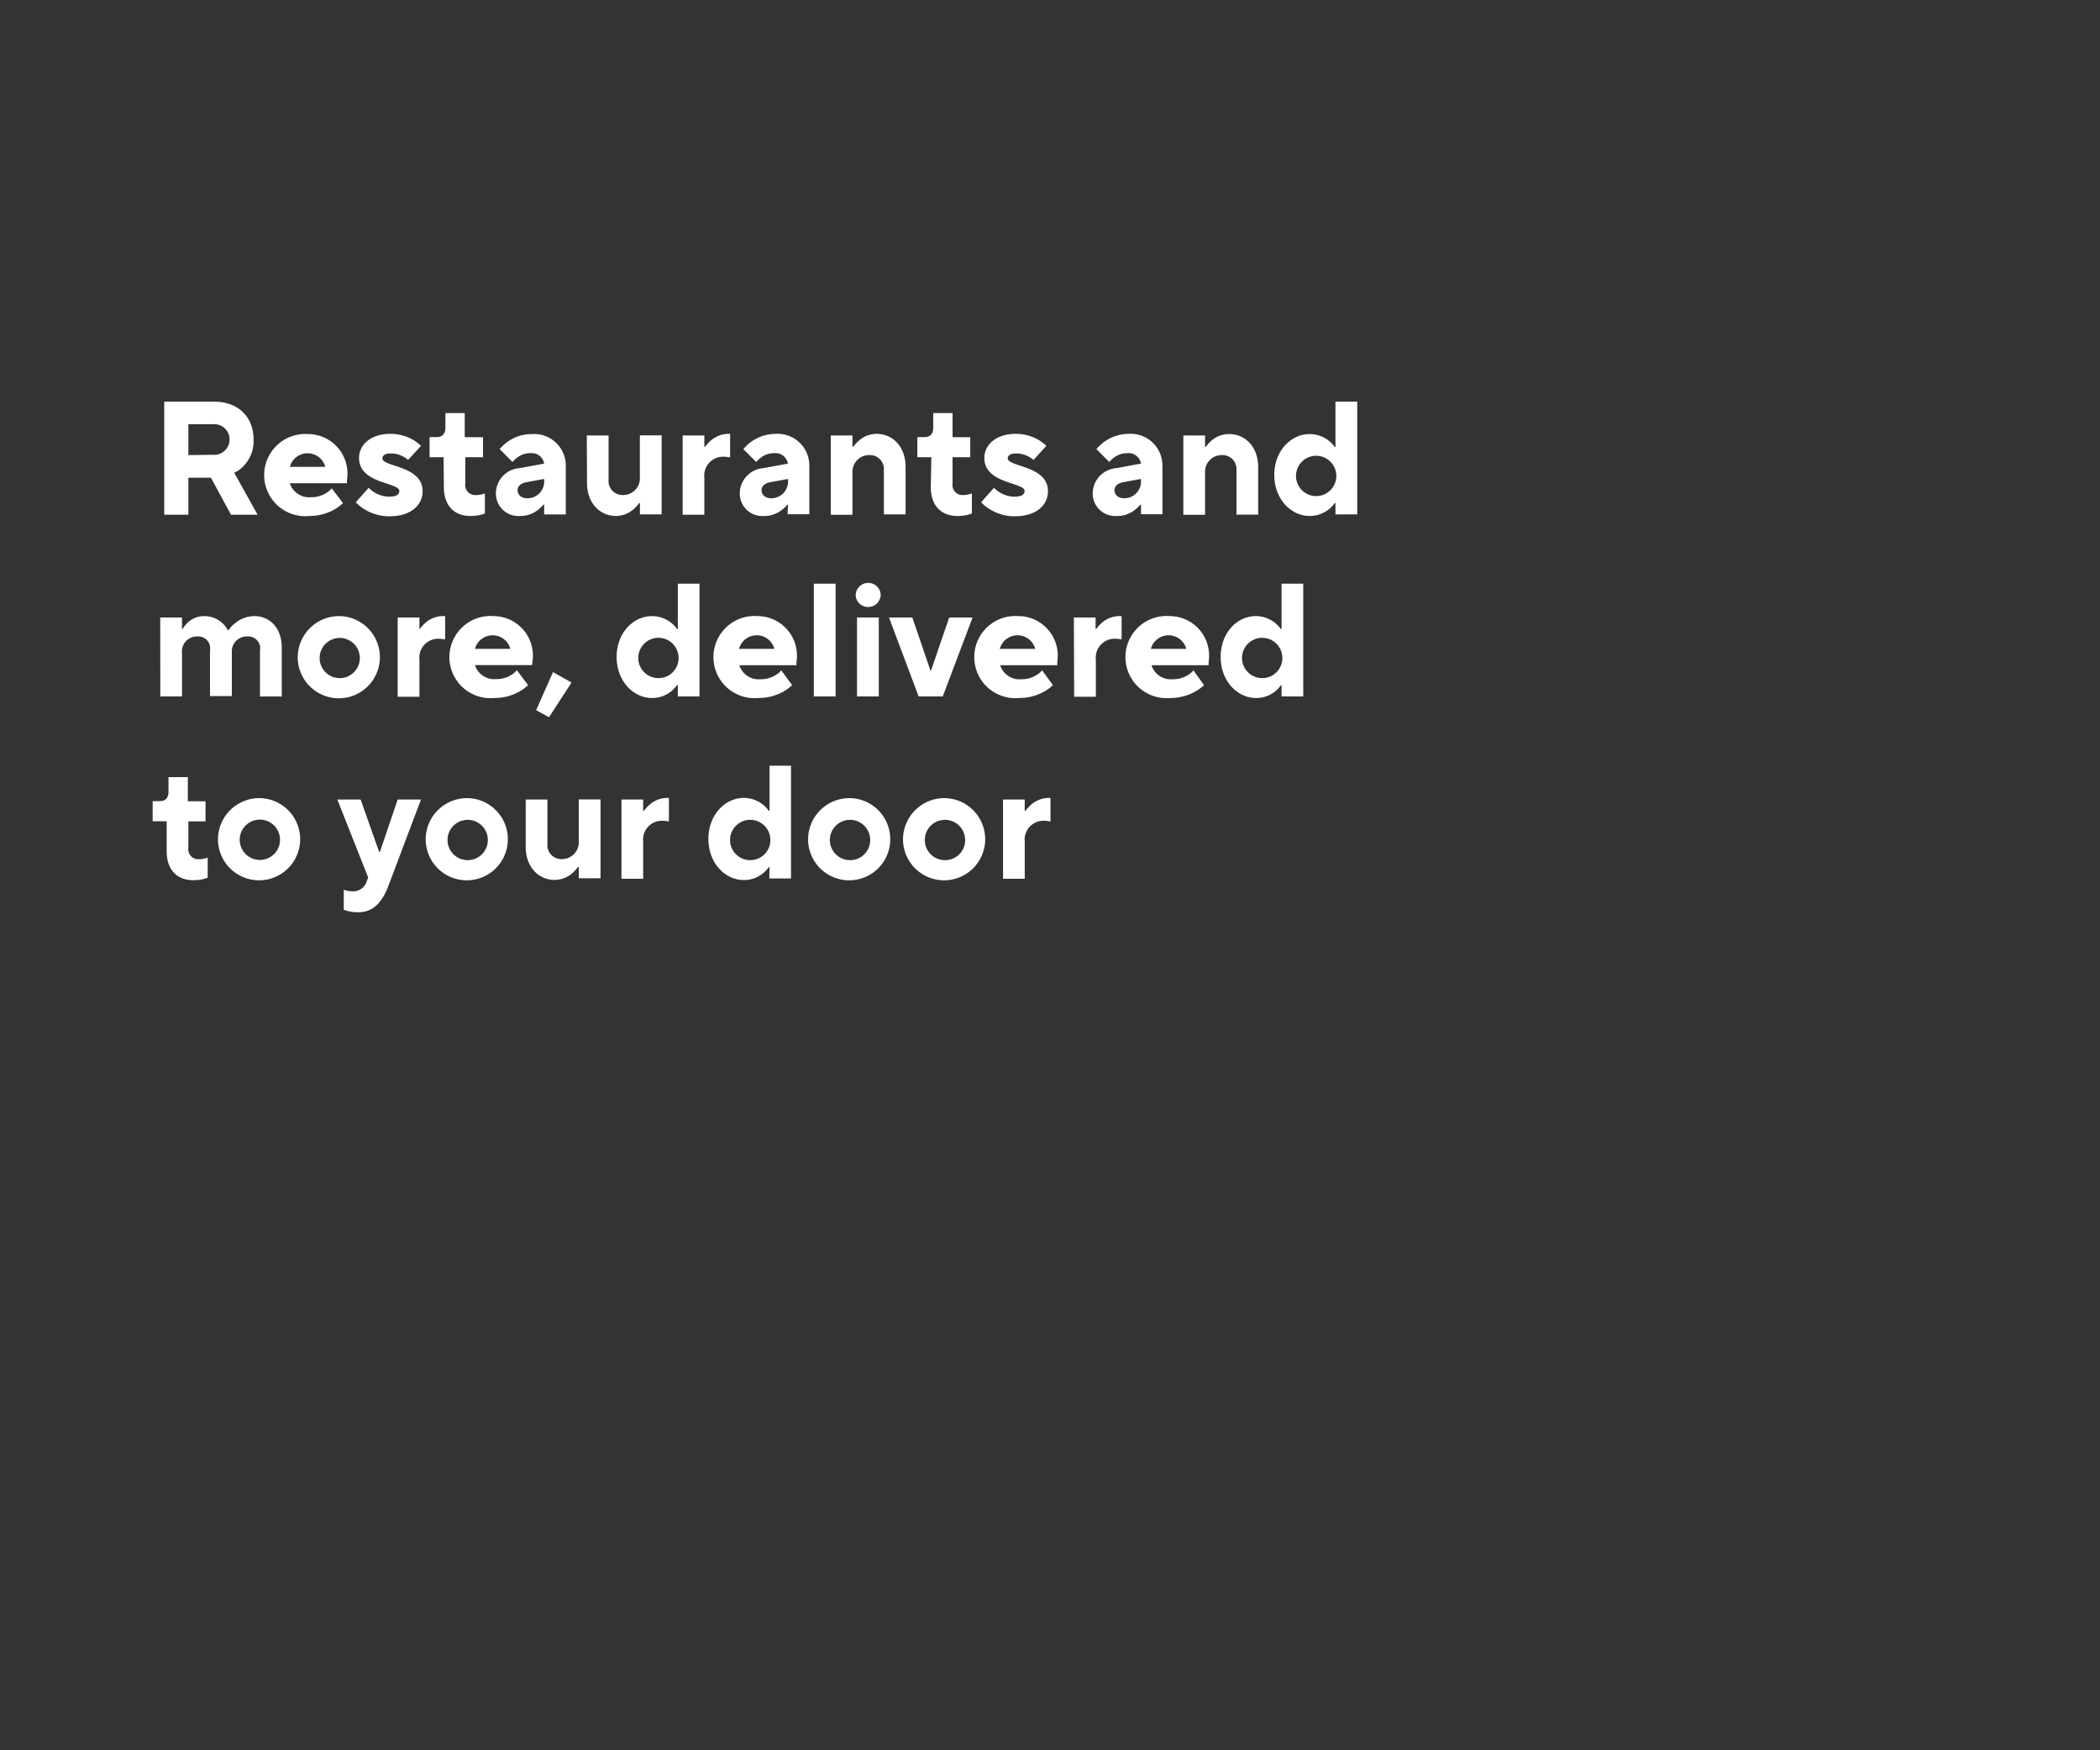 <svg xmlns="http://www.w3.org/2000/svg" viewBox="0 0 300 250"><rect x="0" y="0" width="300" height="250" fill="#333333" stroke="none"/><defs><style>.cls-1{fill:#fff;}</style></defs><g id="Layer_2" data-name="Layer 2"><path class="cls-1" d="M23.46,57.37h7.13c3.45,0,5.63,2.18,5.63,5.4a5.09,5.09,0,0,1-1.38,3.75,4.06,4.06,0,0,1-1.38,1l3.34,6H33l-2.87-5.29H26.91v5.29H23.46Zm7,7.59a2.19,2.19,0,1,0,0-4.37H26.91V65Z"/><path class="cls-1" d="M49,71.86a6.34,6.34,0,0,1-1.24.92,7.32,7.32,0,0,1-3.59.92A5.87,5.87,0,1,1,44,62a5.64,5.64,0,0,1,5.64,5.63,9.65,9.65,0,0,1-.07,1l0,.39H41.4a2.9,2.9,0,0,0,3,2,4,4,0,0,0,2.23-.62,3,3,0,0,0,.76-.65Zm-2.53-5.18a2.62,2.62,0,0,0-5.06,0Z"/><path class="cls-1" d="M52.67,69.67a3.67,3.67,0,0,0,.81.65,4,4,0,0,0,2.18.62c1,0,1.38-.35,1.38-.81,0-1.26-5.75-1-5.75-4.71,0-1.84,1.61-3.45,4.48-3.45a6.39,6.39,0,0,1,3.27.87,5.9,5.9,0,0,1,1.1.85l-1.84,2a3.83,3.83,0,0,0-.66-.46,3.75,3.75,0,0,0-1.87-.46c-.8,0-1.15.34-1.15.69,0,1.26,5.75,1,5.75,4.71,0,1.93-1.61,3.57-4.71,3.57a6.59,6.59,0,0,1-3.59-1,5.71,5.71,0,0,1-1.24-1Z"/><path class="cls-1" d="M63.37,65.3h-2V62.43h1c.85,0,1.26-.46,1.26-1.38V59h2.76v3.45H69V65.3H66.47v3.8A1.42,1.42,0,0,0,68,70.71a3.32,3.32,0,0,0,.9-.12,2,2,0,0,0,.37-.11v2.87l-.6.19a6.52,6.52,0,0,1-1.47.16c-2.3,0-3.79-1.47-3.79-4.14Z"/><path class="cls-1" d="M77.74,72.09h-.12a4.61,4.61,0,0,1-.85.8,4,4,0,0,1-2.48.81,3.21,3.21,0,0,1-3.45-3.22,3.64,3.64,0,0,1,3.33-3.61l3.57-.65a1.81,1.81,0,0,0-2-1.49,3,3,0,0,0-1.86.64,4,4,0,0,0-.67.62l-1.83-1.84a6.1,6.1,0,0,1,1.17-1.08A5.93,5.93,0,0,1,76,62a4.52,4.52,0,0,1,4.83,4.48v7h-3.1Zm0-3.68-2.53.46c-.81.16-1.27.57-1.27,1.15s.46,1.15,1.38,1.15a2.39,2.39,0,0,0,2.42-2.53Z"/><path class="cls-1" d="M83.83,62.2h3.11v6.32A2,2,0,0,0,89,70.71a2.39,2.39,0,0,0,2.41-2.53v-6h3.11V73.47H91.42V71.86h-.11a5.69,5.69,0,0,1-.85.92A3.9,3.9,0,0,1,88,73.7c-2.3,0-4.14-1.84-4.14-4.72Z"/><path class="cls-1" d="M97.52,62.2h3.1v1.61h.12a5.31,5.31,0,0,1,.85-.92,3.83,3.83,0,0,1,2.48-.92h.23V65.3l-.25,0a4.53,4.53,0,0,0-.78-.07,2.7,2.7,0,0,0-2.65,3v5.29h-3.1Z"/><path class="cls-1" d="M112.58,72.09h-.11a5,5,0,0,1-.85.8,4,4,0,0,1-2.49.81,3.21,3.21,0,0,1-3.45-3.22A3.65,3.65,0,0,1,109,66.87l3.56-.65a1.8,1.8,0,0,0-2-1.49,3,3,0,0,0-1.86.64,3.33,3.33,0,0,0-.67.62l-1.84-1.84a6.1,6.1,0,0,1,1.17-1.08,6,6,0,0,1,3.43-1.1,4.53,4.53,0,0,1,4.83,4.48v7h-3.11Zm0-3.68-2.53.46c-.8.16-1.26.57-1.26,1.15s.46,1.15,1.38,1.15a2.39,2.39,0,0,0,2.41-2.53Z"/><path class="cls-1" d="M118.68,62.2h3.1v1.61h.12a5.31,5.31,0,0,1,.85-.92,3.83,3.83,0,0,1,2.48-.92c2.3,0,4.14,1.84,4.14,4.71v6.79h-3.1V67.14A2,2,0,0,0,124.2,65a2.39,2.39,0,0,0-2.42,2.53v6h-3.1Z"/><path class="cls-1" d="M133.05,65.3h-2V62.43h1c.86,0,1.27-.46,1.27-1.38V59h2.76v3.45h2.53V65.3h-2.53v3.8a1.42,1.42,0,0,0,1.49,1.61,3.32,3.32,0,0,0,.9-.12,2,2,0,0,0,.37-.11v2.87l-.6.19a6.52,6.52,0,0,1-1.47.16c-2.3,0-3.8-1.47-3.8-4.14Z"/><path class="cls-1" d="M142,69.67a3.67,3.67,0,0,0,.81.65,4,4,0,0,0,2.18.62c1,0,1.38-.35,1.38-.81,0-1.26-5.75-1-5.75-4.71,0-1.84,1.61-3.45,4.49-3.45a6.32,6.32,0,0,1,3.26.87,6,6,0,0,1,1.11.85l-1.84,2a4.37,4.37,0,0,0-.67-.46,3.73,3.73,0,0,0-1.86-.46c-.81,0-1.15.34-1.15.69,0,1.26,5.75,1,5.75,4.71,0,1.93-1.61,3.57-4.72,3.57a6.53,6.53,0,0,1-3.58-1,5.54,5.54,0,0,1-1.25-1Z"/><path class="cls-1" d="M163,72.09h-.11a5,5,0,0,1-.85.8,4,4,0,0,1-2.49.81,3.21,3.21,0,0,1-3.45-3.22,3.65,3.65,0,0,1,3.34-3.61l3.56-.65A1.8,1.8,0,0,0,161,64.73a3,3,0,0,0-1.87.64,3.56,3.56,0,0,0-.66.62l-1.84-1.84a6.1,6.1,0,0,1,1.17-1.08,6,6,0,0,1,3.43-1.1,4.53,4.53,0,0,1,4.83,4.48v7H163Zm0-3.68-2.53.46c-.8.16-1.26.57-1.26,1.15s.46,1.15,1.38,1.15A2.39,2.39,0,0,0,163,68.64Z"/><path class="cls-1" d="M169.05,62.2h3.1v1.61h.12a5.31,5.31,0,0,1,.85-.92A3.83,3.83,0,0,1,175.6,62c2.3,0,4.14,1.84,4.14,4.71v6.79h-3.1V67.14A2,2,0,0,0,174.57,65a2.39,2.39,0,0,0-2.42,2.53v6h-3.1Z"/><path class="cls-1" d="M190.78,71.86h-.11a4.24,4.24,0,0,1-.88.92,4.4,4.4,0,0,1-2.69.92c-2.67,0-5.06-2.42-5.06-5.87S184.43,62,187.1,62a4.4,4.4,0,0,1,2.69.92,4,4,0,0,1,.88.92h.11V57.37h3.11v16.1h-3.11Zm.12-4a2.88,2.88,0,1,0-2.88,3A2.88,2.88,0,0,0,190.9,67.83Z"/><path class="cls-1" d="M22.89,88.2H26v1.61h.11a4.1,4.1,0,0,1,.74-.92A3.47,3.47,0,0,1,29.21,88a3.79,3.79,0,0,1,3.33,2h.12a4.07,4.07,0,0,1,.94-1,4.4,4.4,0,0,1,2.74-1c2.21,0,3.91,1.72,3.91,4.48v7H37.14V92.91a1.7,1.7,0,0,0-1.84-2,2.13,2.13,0,0,0-2.18,2.3v6.21H30V92.91a1.7,1.7,0,0,0-1.84-2A2.13,2.13,0,0,0,26,93.26v6.21h-3.1Z"/><path class="cls-1" d="M48.53,88a5.87,5.87,0,1,1-6,5.86A5.91,5.91,0,0,1,48.53,88Zm2.87,5.86a2.87,2.87,0,1,0-2.87,3A2.87,2.87,0,0,0,51.4,93.83Z"/><path class="cls-1" d="M56.81,88.2h3.11v1.61H60a5.31,5.31,0,0,1,.85-.92A3.83,3.83,0,0,1,63.36,88h.23V91.3l-.25,0a4.53,4.53,0,0,0-.78-.07,2.7,2.7,0,0,0-2.64,3v5.29H56.81Z"/><path class="cls-1" d="M75.44,97.86a6.34,6.34,0,0,1-1.24.92,7.32,7.32,0,0,1-3.59.92A5.87,5.87,0,1,1,70.49,88a5.64,5.64,0,0,1,5.64,5.63,9.65,9.65,0,0,1-.07,1L76,95H67.85a2.89,2.89,0,0,0,3,2,4,4,0,0,0,2.23-.62,3,3,0,0,0,.76-.65Zm-2.53-5.18a2.62,2.62,0,0,0-5.06,0Z"/><path class="cls-1" d="M79,96l2.65,1.49-3.22,4.95-1.84-1Z"/><path class="cls-1" d="M96.83,97.86h-.12a4.31,4.31,0,0,1-3.56,1.84c-2.67,0-5.06-2.42-5.06-5.87S90.48,88,93.15,88a4.42,4.42,0,0,1,2.69.92,4.2,4.2,0,0,1,.87.92h.12V83.37h3.1v16.1h-3.1Zm.11-4a2.88,2.88,0,1,0-2.87,3A2.87,2.87,0,0,0,96.94,93.83Z"/><path class="cls-1" d="M113.16,97.86a6.34,6.34,0,0,1-1.24.92,7.32,7.32,0,0,1-3.59.92A5.87,5.87,0,1,1,108.21,88a5.64,5.64,0,0,1,5.64,5.63,9.65,9.65,0,0,1-.07,1l0,.39h-8.16a2.89,2.89,0,0,0,3,2,4,4,0,0,0,2.23-.62,3,3,0,0,0,.76-.65Zm-2.53-5.18a2.62,2.62,0,0,0-5.06,0Z"/><path class="cls-1" d="M116.26,83.37h3.11v16.1h-3.11Z"/><path class="cls-1" d="M124,83.26A1.76,1.76,0,0,1,125.81,85,1.78,1.78,0,0,1,124,86.7,1.76,1.76,0,0,1,122.24,85,1.78,1.78,0,0,1,124,83.26Zm-1.57,4.94h3.11V99.47h-3.11Z"/><path class="cls-1" d="M127,88.2h3.33l2.6,7.59H133l2.6-7.59h3.34l-4.26,11.27h-3.45Z"/><path class="cls-1" d="M150.42,97.86a6.13,6.13,0,0,1-1.25.92,7.25,7.25,0,0,1-3.58.92A5.87,5.87,0,1,1,145.47,88a5.64,5.64,0,0,1,5.64,5.63,9.65,9.65,0,0,1-.07,1l0,.39h-8.16a2.89,2.89,0,0,0,3,2,4,4,0,0,0,2.23-.62,3,3,0,0,0,.76-.65Zm-2.53-5.18a2.62,2.62,0,0,0-5.06,0Z"/><path class="cls-1" d="M153.41,88.2h3.1v1.61h.12a5.31,5.31,0,0,1,.85-.92A3.83,3.83,0,0,1,160,88h.23V91.3l-.25,0a4.53,4.53,0,0,0-.78-.07,2.7,2.7,0,0,0-2.65,3v5.29h-3.1Z"/><path class="cls-1" d="M172,97.86a6.13,6.13,0,0,1-1.25.92,7.25,7.25,0,0,1-3.58.92A5.87,5.87,0,1,1,167.09,88a5.64,5.64,0,0,1,5.64,5.63,9.65,9.65,0,0,1-.07,1l0,.39h-8.16a2.89,2.89,0,0,0,3,2,4,4,0,0,0,2.23-.62,3,3,0,0,0,.76-.65Zm-2.53-5.18a2.62,2.62,0,0,0-5.06,0Z"/><path class="cls-1" d="M183.08,97.86H183a4.31,4.31,0,0,1-3.56,1.84c-2.67,0-5.06-2.42-5.06-5.87S176.73,88,179.4,88a4.42,4.42,0,0,1,2.69.92,4.2,4.2,0,0,1,.87.92h.12V83.37h3.1v16.1h-3.1Zm.11-4a2.88,2.88,0,1,0-2.87,3A2.87,2.87,0,0,0,183.19,93.83Z"/><path class="cls-1" d="M23.81,117.3h-2v-2.87h1c.85,0,1.26-.46,1.26-1.38V111h2.76v3.45h2.53v2.87H26.91v3.8a1.42,1.42,0,0,0,1.49,1.61,3.32,3.32,0,0,0,.9-.12,2,2,0,0,0,.37-.11v2.87c-.18.07-.39.12-.6.19a6.52,6.52,0,0,1-1.47.16c-2.3,0-3.79-1.47-3.79-4.14Z"/><path class="cls-1" d="M37.14,114a5.87,5.87,0,1,1-6,5.86A5.91,5.91,0,0,1,37.14,114ZM40,119.83a2.88,2.88,0,1,0-2.88,3A2.88,2.88,0,0,0,40,119.83Z"/><path class="cls-1" d="M49.11,127.08a1.89,1.89,0,0,0,.36.11,3.44,3.44,0,0,0,.9.12,2,2,0,0,0,2-1.38l.23-.58L48.19,114.2h3.33l2.64,7.47h.12l2.53-7.47h3.33l-4.6,12.19c-.94,2.55-2.27,3.91-4.36,3.91a6,6,0,0,1-1.48-.17c-.2-.06-.41-.11-.59-.18Z"/><path class="cls-1" d="M66.81,114a5.87,5.87,0,1,1-6,5.86A5.91,5.91,0,0,1,66.81,114Zm2.88,5.86a2.88,2.88,0,1,0-2.88,3A2.88,2.88,0,0,0,69.69,119.83Z"/><path class="cls-1" d="M75.1,114.2h3.1v6.32a2,2,0,0,0,2.07,2.19,2.39,2.39,0,0,0,2.41-2.53v-6h3.11v11.27H82.68v-1.61h-.11a5.69,5.69,0,0,1-.85.92,3.9,3.9,0,0,1-2.49.92c-2.29,0-4.13-1.84-4.13-4.72Z"/><path class="cls-1" d="M88.78,114.2h3.1v1.61H92a5.31,5.31,0,0,1,.85-.92,3.83,3.83,0,0,1,2.48-.92h.23v3.33l-.25,0a4.53,4.53,0,0,0-.78-.07,2.7,2.7,0,0,0-2.65,3v5.29h-3.1Z"/><path class="cls-1" d="M109.94,123.86h-.12a4.31,4.31,0,0,1-3.56,1.84c-2.67,0-5.06-2.42-5.06-5.87s2.39-5.86,5.06-5.86a4.42,4.42,0,0,1,2.69.92,4.2,4.2,0,0,1,.87.92h.12v-6.44H113v16.1h-3.1Zm.11-4a2.88,2.88,0,1,0-2.87,3A2.87,2.87,0,0,0,110.05,119.83Z"/><path class="cls-1" d="M121.44,114a5.87,5.87,0,1,1-6,5.86A5.91,5.91,0,0,1,121.44,114Zm2.87,5.86a2.88,2.88,0,1,0-2.87,3A2.87,2.87,0,0,0,124.31,119.83Z"/><path class="cls-1" d="M135,114a5.87,5.87,0,1,1-6,5.86A5.91,5.91,0,0,1,135,114Zm2.87,5.86a2.88,2.88,0,1,0-2.87,3A2.87,2.87,0,0,0,137.88,119.83Z"/><path class="cls-1" d="M143.29,114.2h3.1v1.61h.12a5.31,5.31,0,0,1,.85-.92,3.83,3.83,0,0,1,2.48-.92h.23v3.33l-.25,0a4.53,4.53,0,0,0-.78-.07,2.7,2.7,0,0,0-2.65,3v5.29h-3.1Z"/></g></svg>